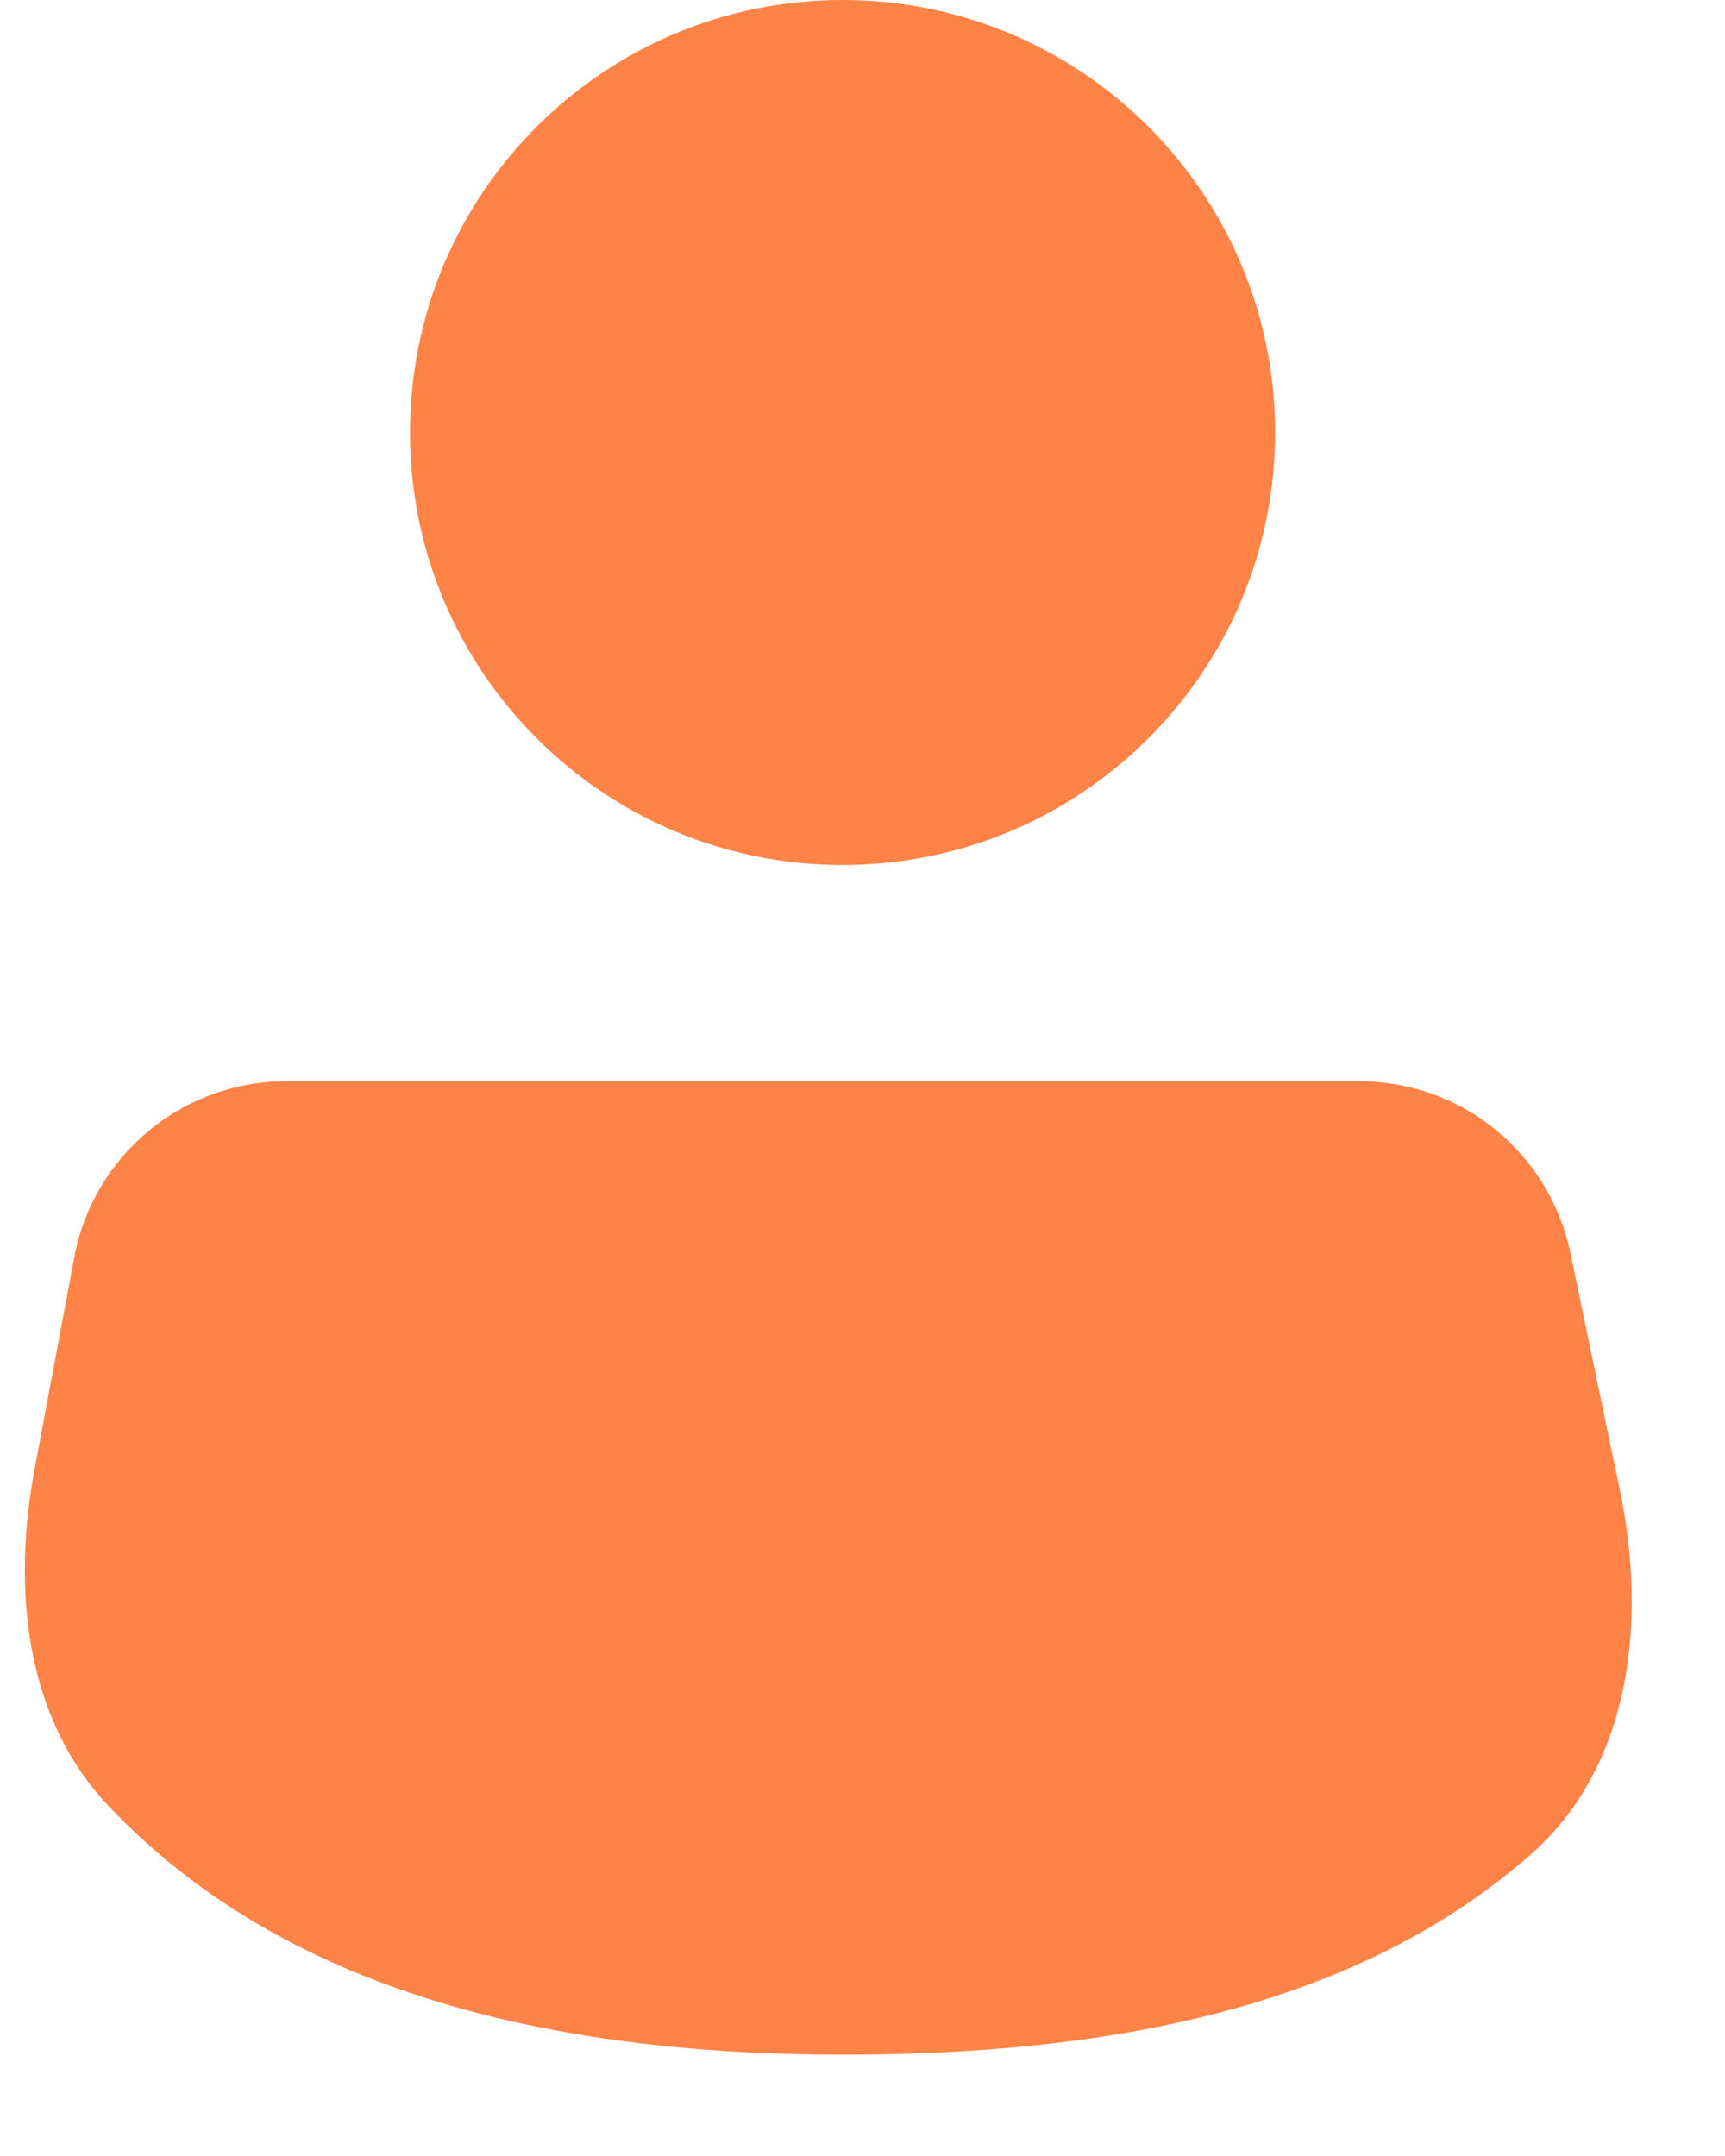 <svg width="16" height="20" viewBox="0 0 16 20" fill="none" xmlns="http://www.w3.org/2000/svg">
<path d="M11.827 4.012C11.827 6.228 10.031 8.024 7.815 8.024C5.599 8.024 3.803 6.228 3.803 4.012C3.803 1.796 5.599 0 7.815 0C10.031 0 11.827 1.796 11.827 4.012Z" fill="#FF8347"/>
<path d="M15.025 13.823C15.279 15.043 15.13 16.387 14.193 17.208C12.586 18.615 10.323 19.06 7.817 19.06C5.074 19.06 2.624 18.463 1.005 16.751C0.231 15.933 0.113 14.735 0.321 13.628L0.689 11.662C0.867 10.716 1.693 10.03 2.655 10.03H12.608C13.556 10.03 14.373 10.695 14.566 11.622L15.025 13.823Z" fill="#FF8347"/>
</svg>